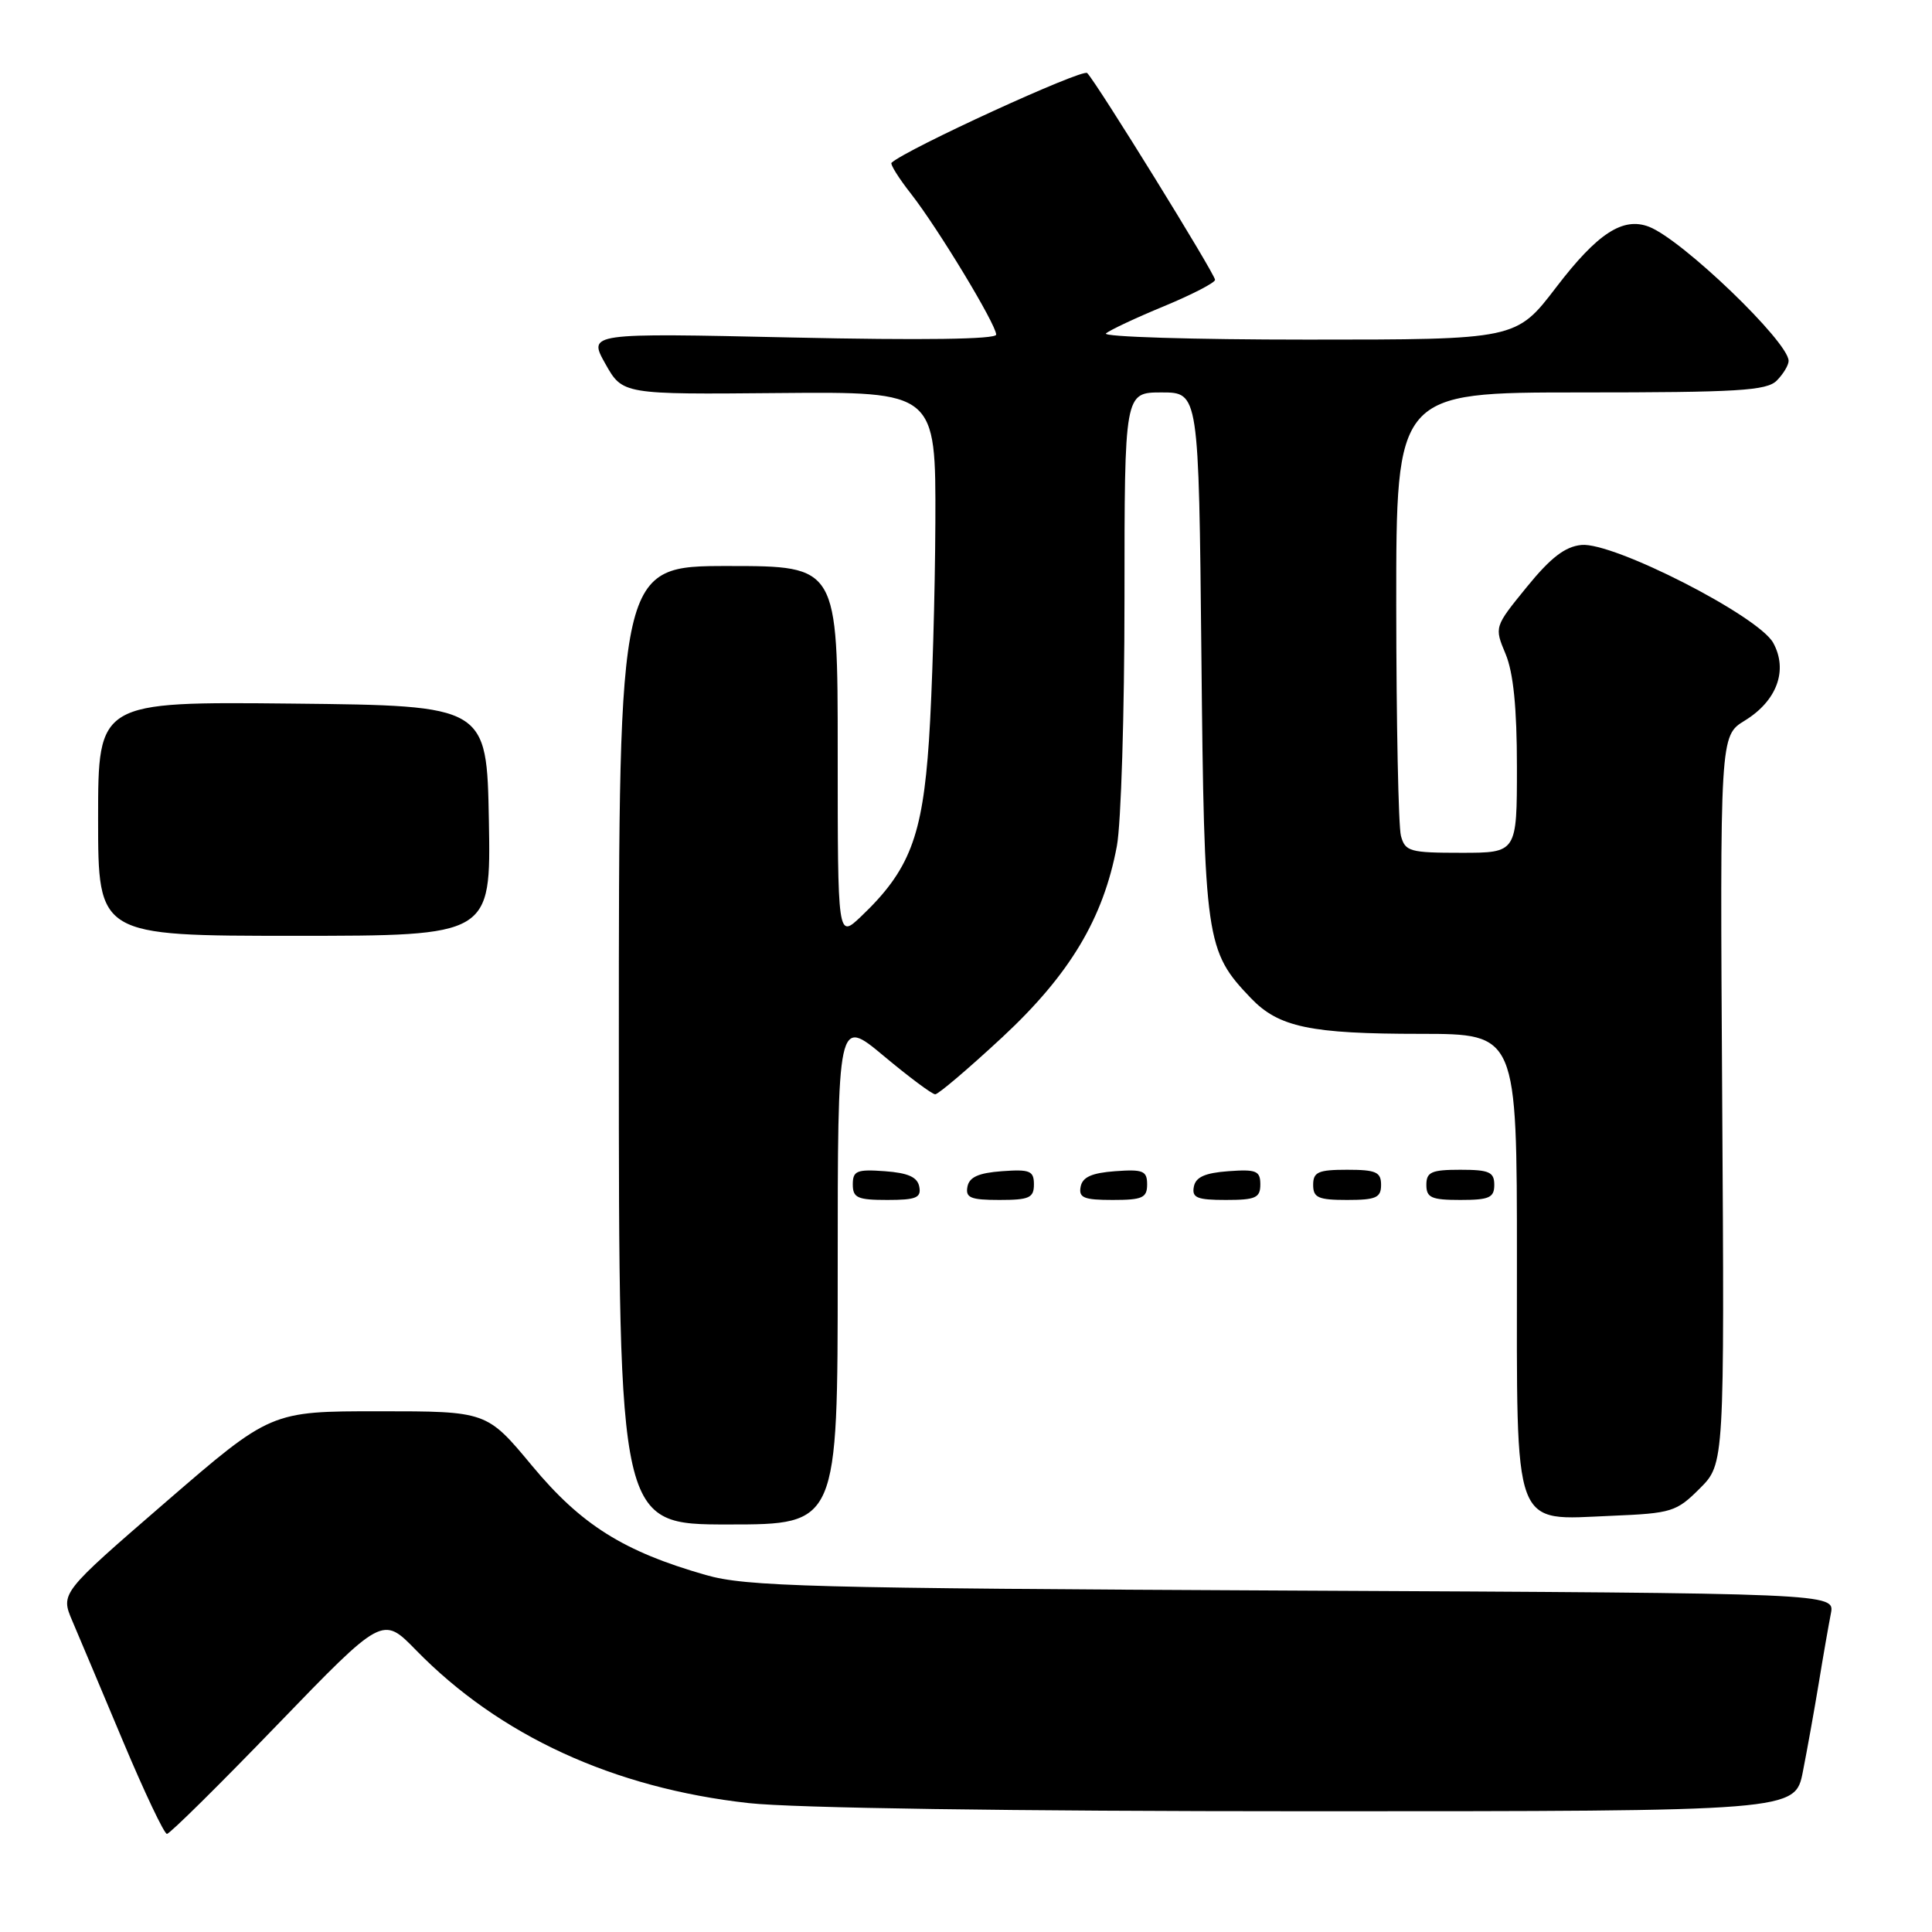 <?xml version="1.0" encoding="UTF-8" standalone="no"?>
<!DOCTYPE svg PUBLIC "-//W3C//DTD SVG 1.1//EN" "http://www.w3.org/Graphics/SVG/1.1/DTD/svg11.dtd" >
<svg xmlns="http://www.w3.org/2000/svg" xmlns:xlink="http://www.w3.org/1999/xlink" version="1.1" viewBox="0 0 256 256">
 <g >
 <path fill="currentColor"
d=" M 36.74 228.55 C 50.69 214.11 50.69 214.11 55.10 218.63 C 66.16 229.97 81.28 236.93 99.21 238.92 C 105.14 239.58 134.01 240.00 173.39 240.00 C 237.86 240.00 237.86 240.00 238.89 234.75 C 239.46 231.86 240.41 226.57 241.00 223.00 C 241.58 219.43 242.31 215.29 242.60 213.80 C 243.13 211.11 243.13 211.11 171.32 210.76 C 107.09 210.45 98.87 210.23 93.50 208.69 C 82.61 205.57 77.01 202.05 70.50 194.22 C 64.50 187.00 64.50 187.00 50.19 187.00 C 35.88 187.00 35.88 187.00 21.94 199.05 C 8.01 211.10 8.01 211.10 9.59 214.80 C 10.46 216.83 13.48 224.01 16.31 230.75 C 19.14 237.49 21.76 243.00 22.12 243.00 C 22.49 243.00 29.07 236.50 36.74 228.55 Z  M 111.00 168.41 C 111.00 134.83 111.00 134.83 117.09 139.91 C 120.44 142.71 123.51 145.00 123.92 145.00 C 124.33 145.00 128.33 141.60 132.80 137.45 C 141.75 129.13 146.20 121.70 147.99 112.11 C 148.55 109.15 149.00 94.41 149.00 79.36 C 149.00 52.00 149.00 52.00 153.92 52.00 C 158.84 52.00 158.84 52.00 159.19 86.75 C 159.57 124.69 159.76 126.00 165.75 132.26 C 169.44 136.11 173.61 136.99 188.25 136.99 C 201.00 137.00 201.00 137.00 201.00 167.00 C 201.00 203.33 200.28 201.40 213.58 200.85 C 221.51 200.52 222.14 200.32 225.23 197.23 C 228.50 193.96 228.50 193.96 228.20 145.73 C 227.90 97.50 227.90 97.50 231.18 95.49 C 235.46 92.87 236.95 88.80 234.96 85.18 C 232.99 81.61 213.77 71.80 209.55 72.21 C 207.38 72.42 205.47 73.89 202.30 77.79 C 198.00 83.07 198.00 83.07 199.50 86.66 C 200.53 89.13 201.00 93.78 201.00 101.62 C 201.00 113.00 201.00 113.00 193.62 113.00 C 186.81 113.00 186.19 112.83 185.63 110.75 C 185.30 109.51 185.02 95.79 185.01 80.25 C 185.00 52.00 185.00 52.00 209.43 52.00 C 230.30 52.00 234.09 51.77 235.43 50.43 C 236.29 49.56 237.00 48.39 237.00 47.82 C 237.00 45.30 222.90 31.75 218.51 30.05 C 215.05 28.71 211.67 30.91 206.20 38.07 C 200.90 45.00 200.90 45.00 173.25 45.00 C 158.04 45.00 146.03 44.63 146.55 44.18 C 147.07 43.73 150.54 42.10 154.25 40.57 C 157.96 39.03 161.00 37.46 161.00 37.08 C 161.00 36.31 145.34 10.98 144.06 9.68 C 143.45 9.06 120.10 19.76 118.13 21.57 C 117.93 21.75 119.09 23.62 120.73 25.70 C 124.32 30.30 132.00 43.00 132.00 44.34 C 132.00 44.96 122.18 45.10 104.96 44.72 C 77.92 44.12 77.92 44.12 80.21 48.20 C 82.50 52.27 82.50 52.27 103.25 52.08 C 124.00 51.90 124.00 51.90 123.94 69.20 C 123.90 78.71 123.52 91.75 123.09 98.16 C 122.23 110.89 120.51 115.33 114.09 121.44 C 111.00 124.37 111.00 124.37 111.00 99.69 C 111.00 75.00 111.00 75.00 96.50 75.00 C 82.00 75.00 82.00 75.00 82.00 138.50 C 82.00 202.00 82.00 202.00 96.50 202.00 C 111.00 202.00 111.00 202.00 111.00 168.41 Z  M 121.81 157.25 C 121.57 155.97 120.34 155.42 117.24 155.19 C 113.53 154.92 113.00 155.14 113.00 156.94 C 113.00 158.72 113.62 159.00 117.57 159.00 C 121.39 159.00 122.09 158.71 121.81 157.25 Z  M 137.00 156.94 C 137.00 155.14 136.47 154.92 132.76 155.19 C 129.66 155.42 128.43 155.97 128.19 157.25 C 127.91 158.71 128.61 159.00 132.43 159.00 C 136.38 159.00 137.00 158.72 137.00 156.94 Z  M 152.00 156.94 C 152.00 155.14 151.47 154.92 147.76 155.19 C 144.66 155.42 143.43 155.97 143.19 157.25 C 142.91 158.71 143.61 159.00 147.43 159.00 C 151.38 159.00 152.00 158.72 152.00 156.94 Z  M 167.00 156.94 C 167.00 155.14 166.47 154.92 162.76 155.19 C 159.66 155.42 158.43 155.97 158.19 157.25 C 157.91 158.71 158.61 159.00 162.43 159.00 C 166.38 159.00 167.00 158.72 167.00 156.94 Z  M 183.00 157.00 C 183.00 155.30 182.33 155.00 178.50 155.00 C 174.67 155.00 174.00 155.30 174.00 157.00 C 174.00 158.70 174.67 159.00 178.50 159.00 C 182.33 159.00 183.00 158.70 183.00 157.00 Z  M 198.00 157.00 C 198.00 155.30 197.33 155.00 193.50 155.00 C 189.67 155.00 189.00 155.30 189.00 157.00 C 189.00 158.70 189.67 159.00 193.50 159.00 C 197.33 159.00 198.00 158.70 198.00 157.00 Z  M 64.78 108.75 C 64.50 93.50 64.50 93.50 38.75 93.23 C 13.00 92.97 13.00 92.97 13.00 108.48 C 13.00 124.00 13.00 124.00 39.03 124.00 C 65.05 124.00 65.05 124.00 64.78 108.75 Z "/>
</g>
</svg>